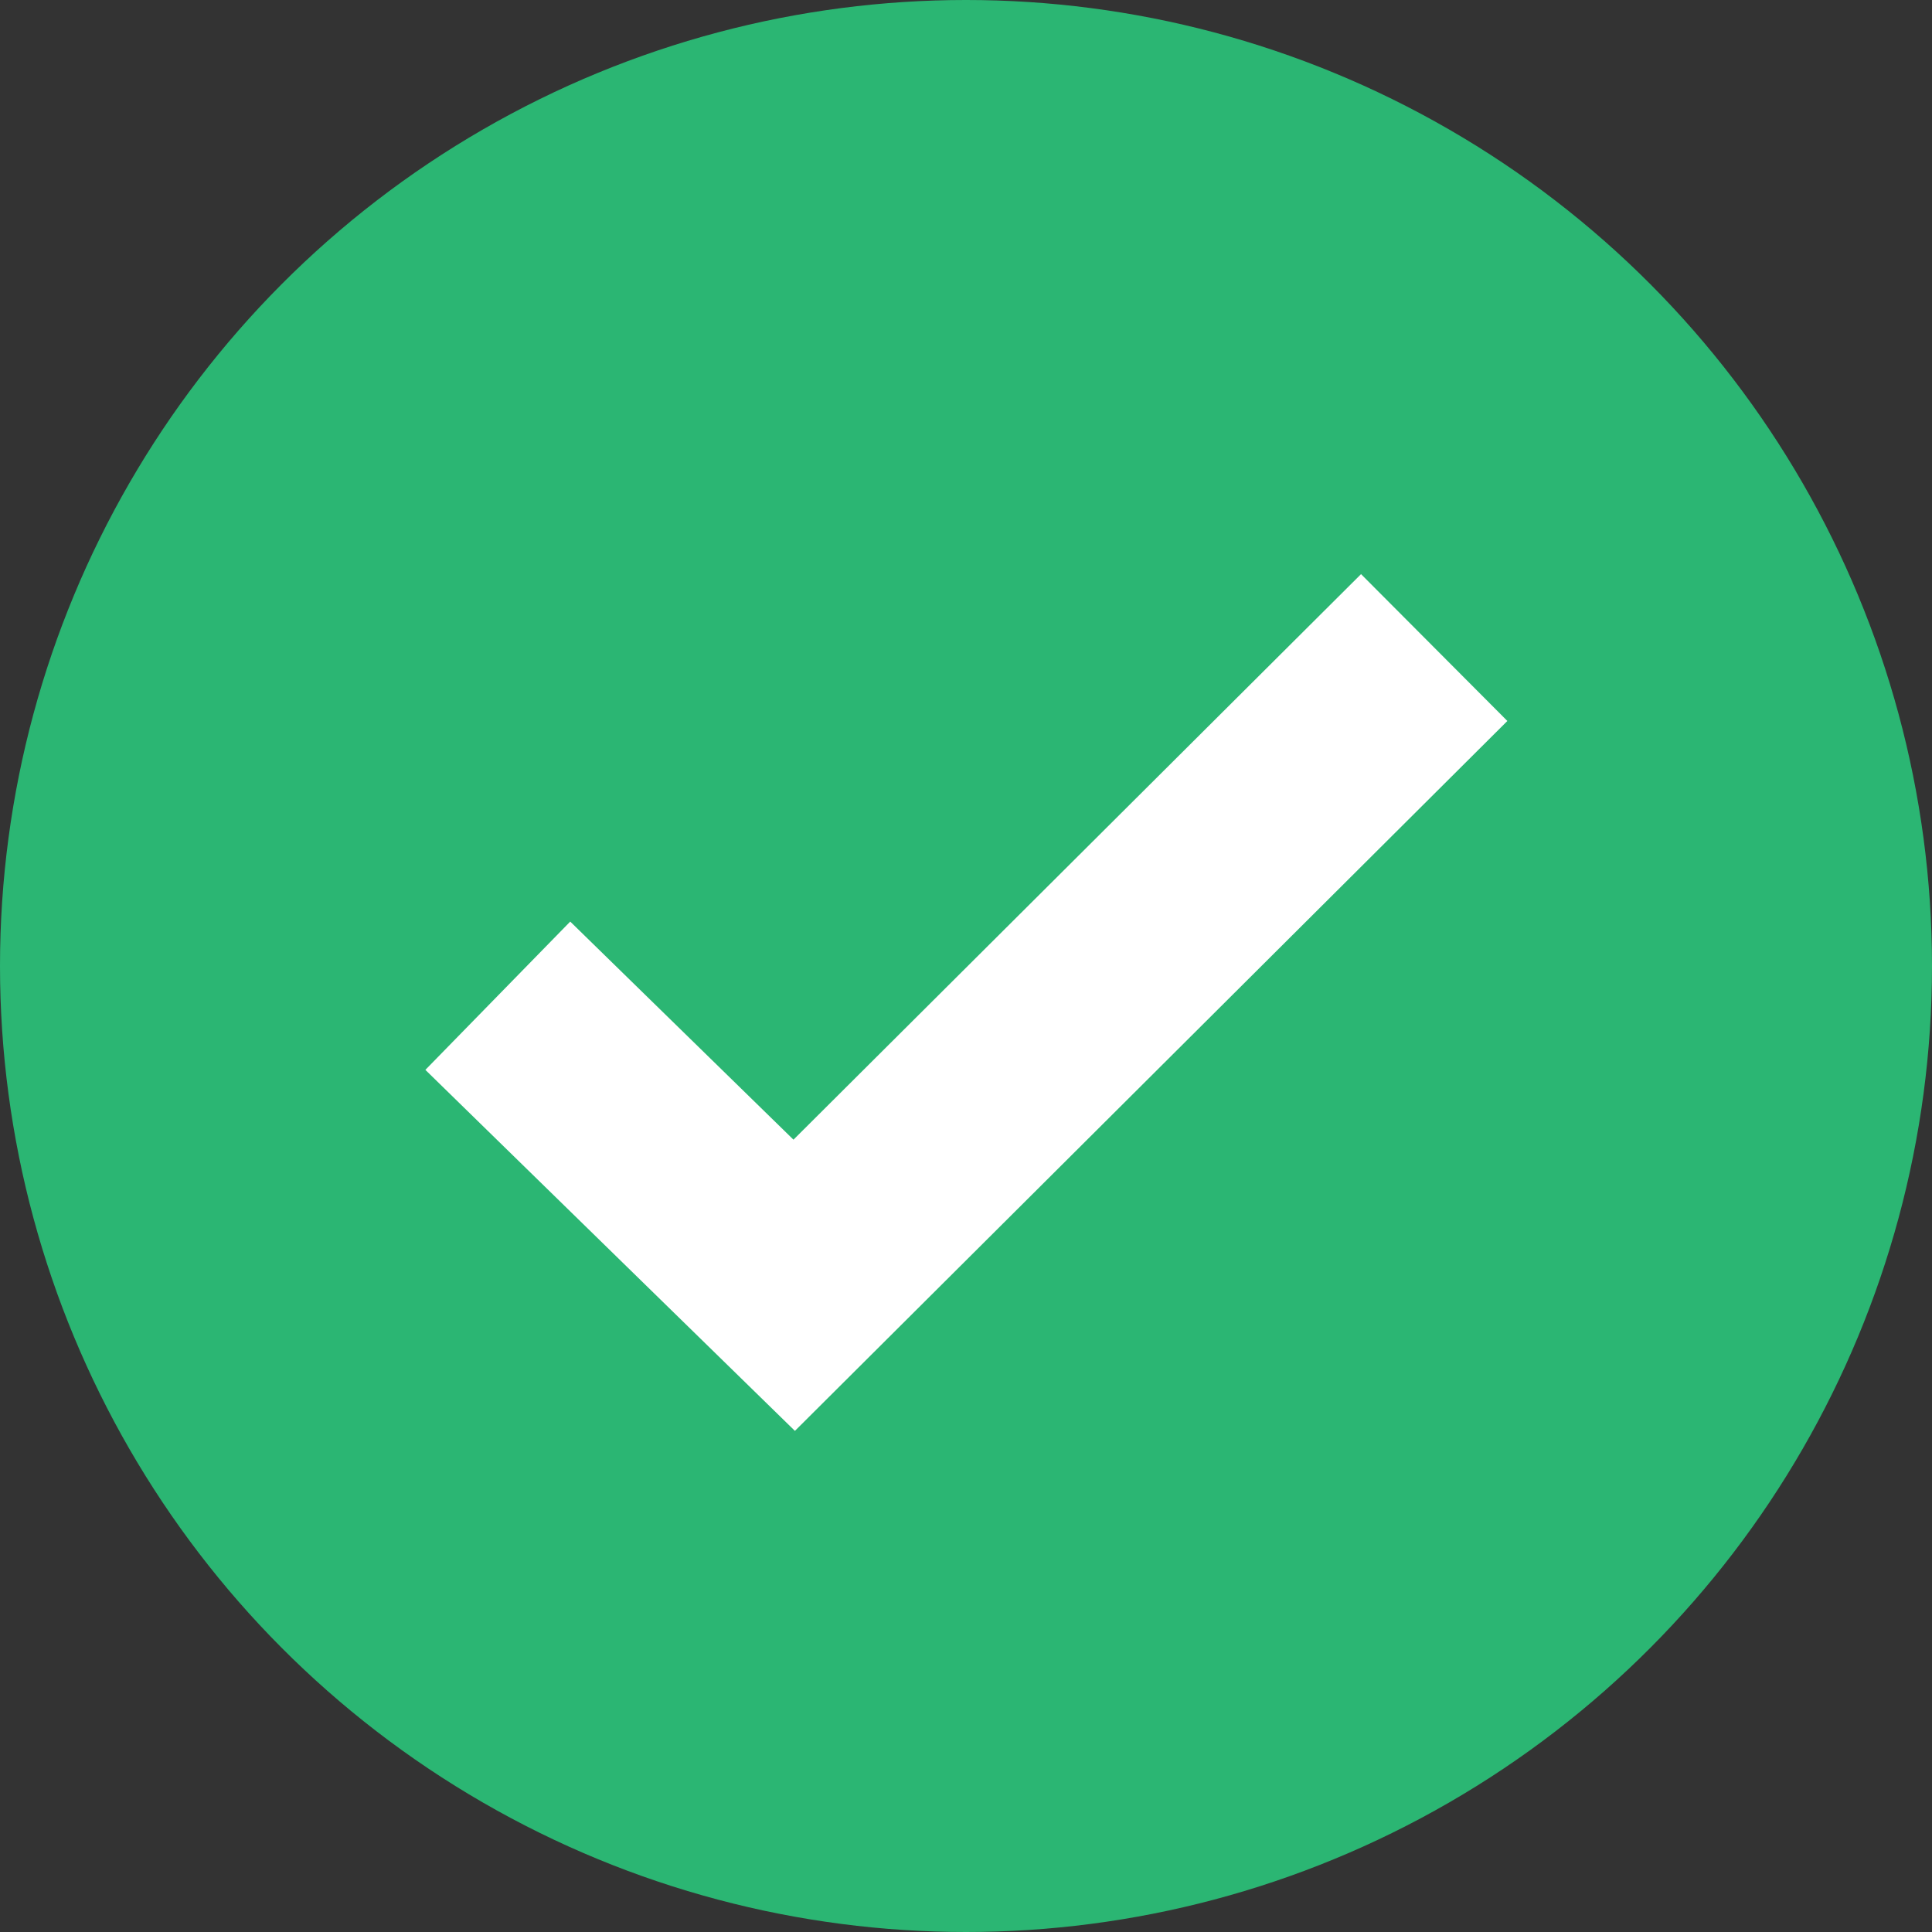 <?xml version="1.0" encoding="UTF-8"?>
<svg id="_Слой_2" data-name="Слой 2" xmlns="http://www.w3.org/2000/svg" viewBox="0 0 466 466">
  <rect x="0" y="0" width="466" height="466" fill="#333333" stroke="none"/>
  <defs>
    <style>
      .cls-1 {
        fill: #2bb673;
        stroke-width: 0px;
      }

      .cls-2 {
        fill: none;
        stroke: #fff;
        stroke-miterlimit: 10;
        stroke-width: 50px;
      }
    </style>
  </defs>
  <g id="_Слой_2-2" data-name=" Слой 2">
    <circle class="cls-1" cx="233" cy="233" r="233"/>
    <g id="Layer_1" data-name="Layer 1">
      <polyline class="cls-2" points="120.07 240.17 191.56 310.01 345.93 156.19"/>
    </g>
  </g>
</svg>